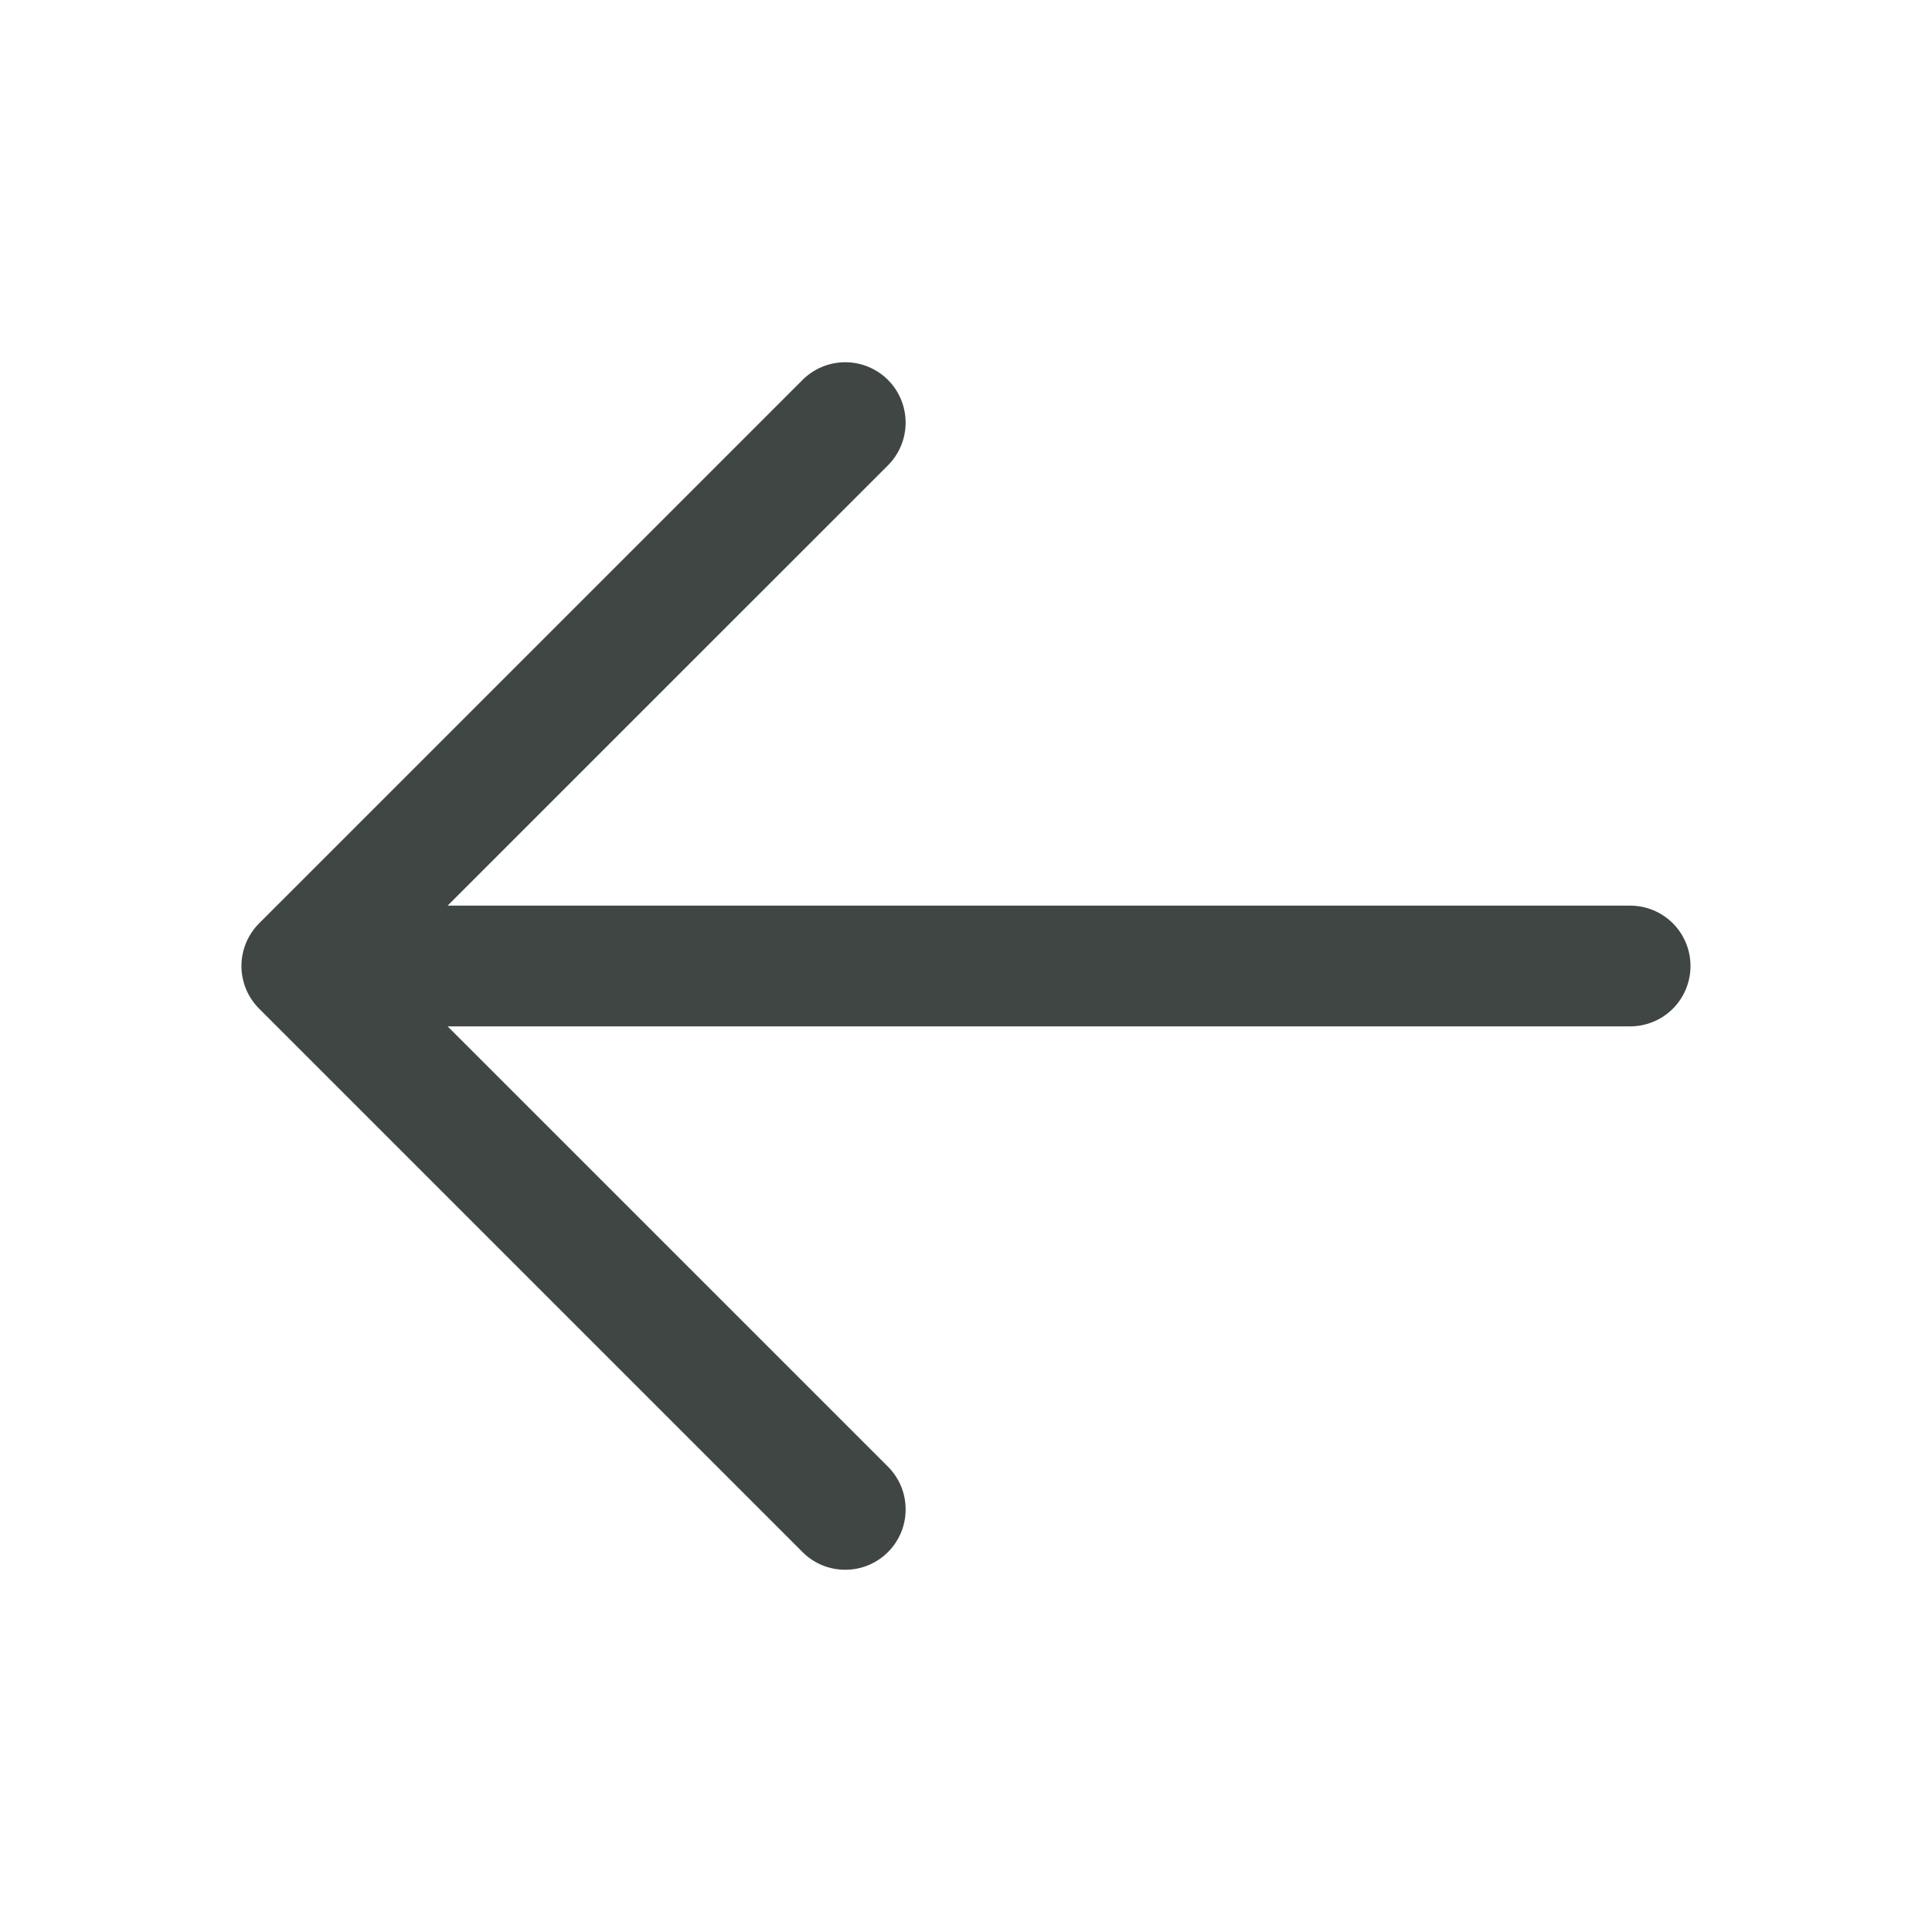 <svg width="28" height="28" viewBox="0 0 28 28" fill="none" xmlns="http://www.w3.org/2000/svg">
    <path d="M24.5 14C24.5 14.232 24.408 14.455 24.244 14.619C24.08 14.783 23.857 14.875 23.625 14.875H6.487L12.869 21.256C12.95 21.337 13.015 21.434 13.059 21.54C13.103 21.646 13.125 21.76 13.125 21.875C13.125 21.99 13.103 22.104 13.059 22.21C13.015 22.316 12.95 22.413 12.869 22.494C12.788 22.575 12.691 22.64 12.585 22.684C12.479 22.728 12.365 22.75 12.25 22.75C12.135 22.75 12.021 22.728 11.915 22.684C11.809 22.64 11.712 22.575 11.631 22.494L3.756 14.619C3.675 14.538 3.61 14.441 3.566 14.335C3.522 14.229 3.499 14.115 3.499 14C3.499 13.885 3.522 13.771 3.566 13.665C3.61 13.559 3.675 13.462 3.756 13.381L11.631 5.506C11.795 5.342 12.018 5.25 12.25 5.25C12.482 5.25 12.705 5.342 12.869 5.506C13.033 5.67 13.125 5.893 13.125 6.125C13.125 6.357 13.033 6.58 12.869 6.744L6.487 13.125H23.625C23.857 13.125 24.08 13.217 24.244 13.381C24.408 13.545 24.5 13.768 24.5 14Z" fill="#3F4643"/>
</svg>